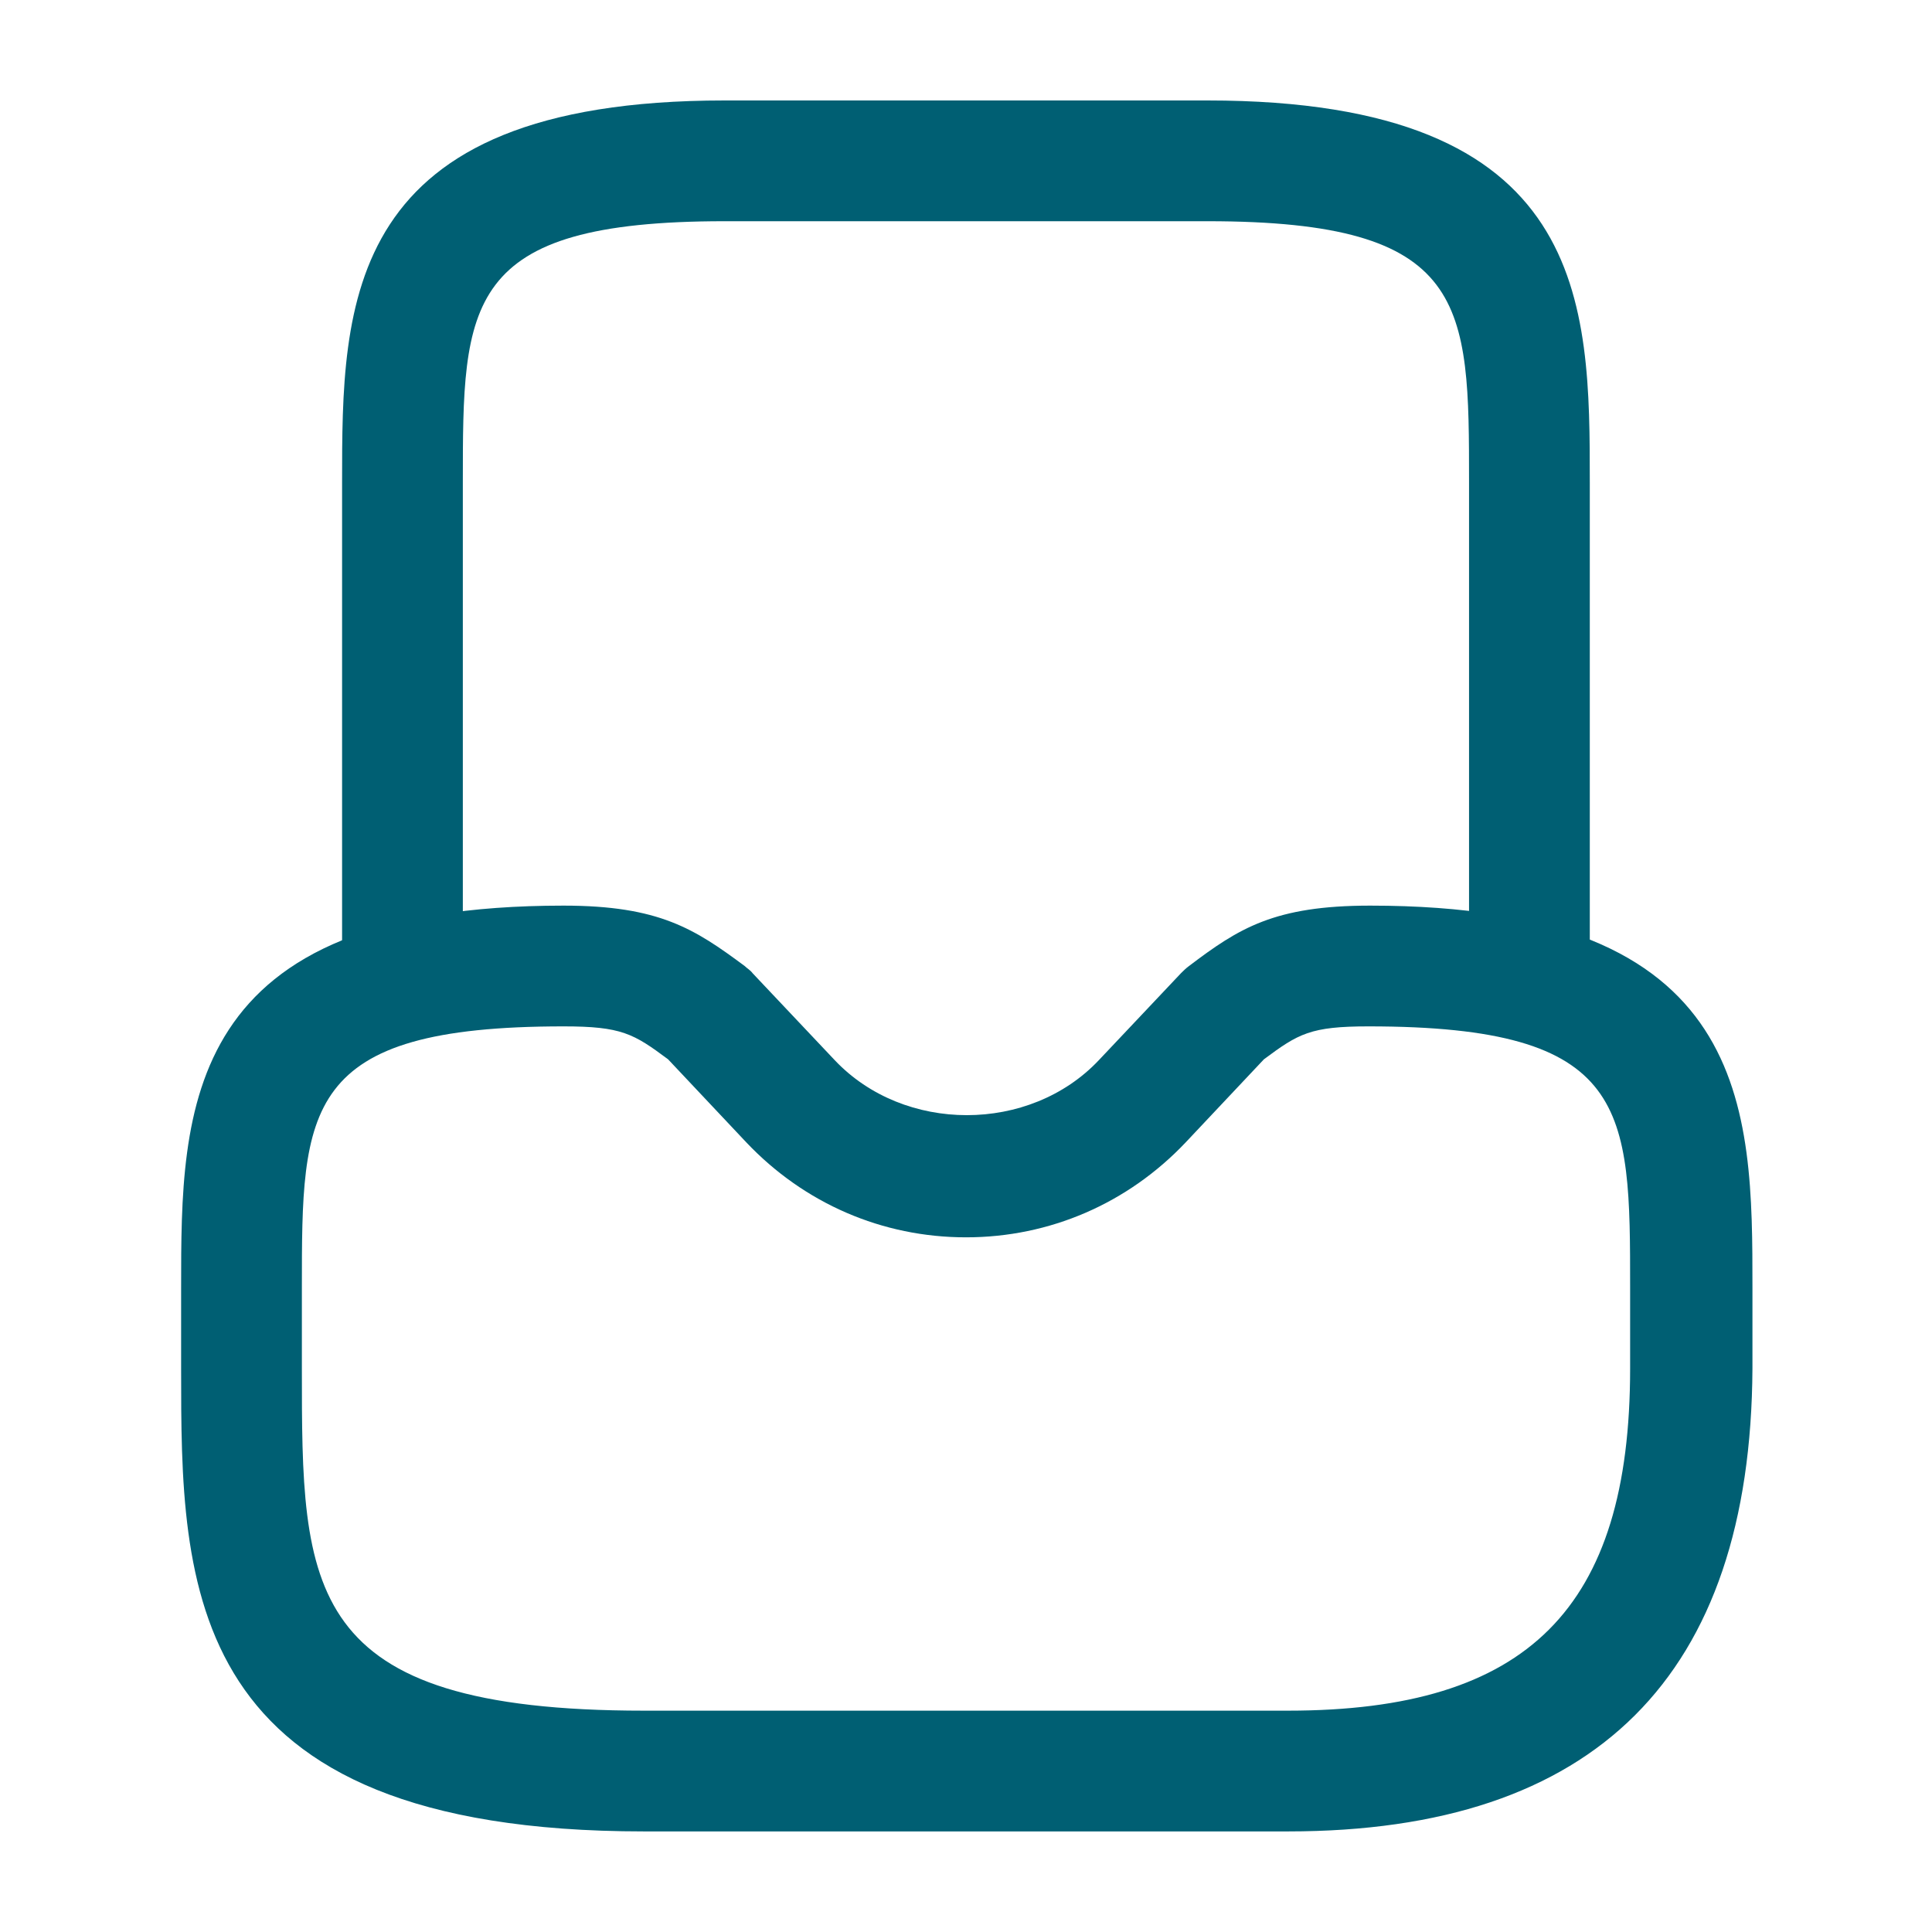 <svg width="16" height="16" viewBox="0 0 16 16" fill="none" xmlns="http://www.w3.org/2000/svg">
<path d="M10.667 15.167H5.333C1.5 15.167 1.5 13.133 1.5 11.333V10.667C1.5 9.18 1.5 7.5 4.667 7.5C5.46 7.5 5.753 7.693 6.167 8C6.187 8.02 6.213 8.033 6.233 8.06L6.913 8.78C7.487 9.387 8.527 9.387 9.1 8.78L9.78 8.06C9.8 8.04 9.82 8.02 9.847 8C10.26 7.687 10.553 7.5 11.347 7.5C14.513 7.5 14.513 9.18 14.513 10.667V11.333C14.5 13.88 13.213 15.167 10.667 15.167ZM4.667 8.5C2.5 8.5 2.5 9.18 2.5 10.667V11.333C2.5 13.16 2.5 14.167 5.333 14.167H10.667C12.653 14.167 13.5 13.32 13.5 11.333V10.667C13.5 9.18 13.5 8.5 11.333 8.5C10.853 8.5 10.753 8.56 10.467 8.773L9.82 9.46C9.34 9.967 8.693 10.247 8 10.247C7.307 10.247 6.66 9.967 6.18 9.46L5.533 8.773C5.247 8.56 5.147 8.5 4.667 8.5Z" fill="#005F73"/>
<path d="M12.666 8.499C12.393 8.499 12.166 8.272 12.166 7.999V3.999C12.166 2.512 12.166 1.832 10 1.832H6C3.833 1.832 3.833 2.512 3.833 3.999V7.999C3.833 8.272 3.606 8.499 3.333 8.499C3.06 8.499 2.833 8.272 2.833 7.999V3.999C2.833 2.512 2.833 0.832 6 0.832H10C13.166 0.832 13.166 2.512 13.166 3.999V7.999C13.166 8.272 12.94 8.499 12.666 8.499Z" fill="#005F73"/>
</svg>
